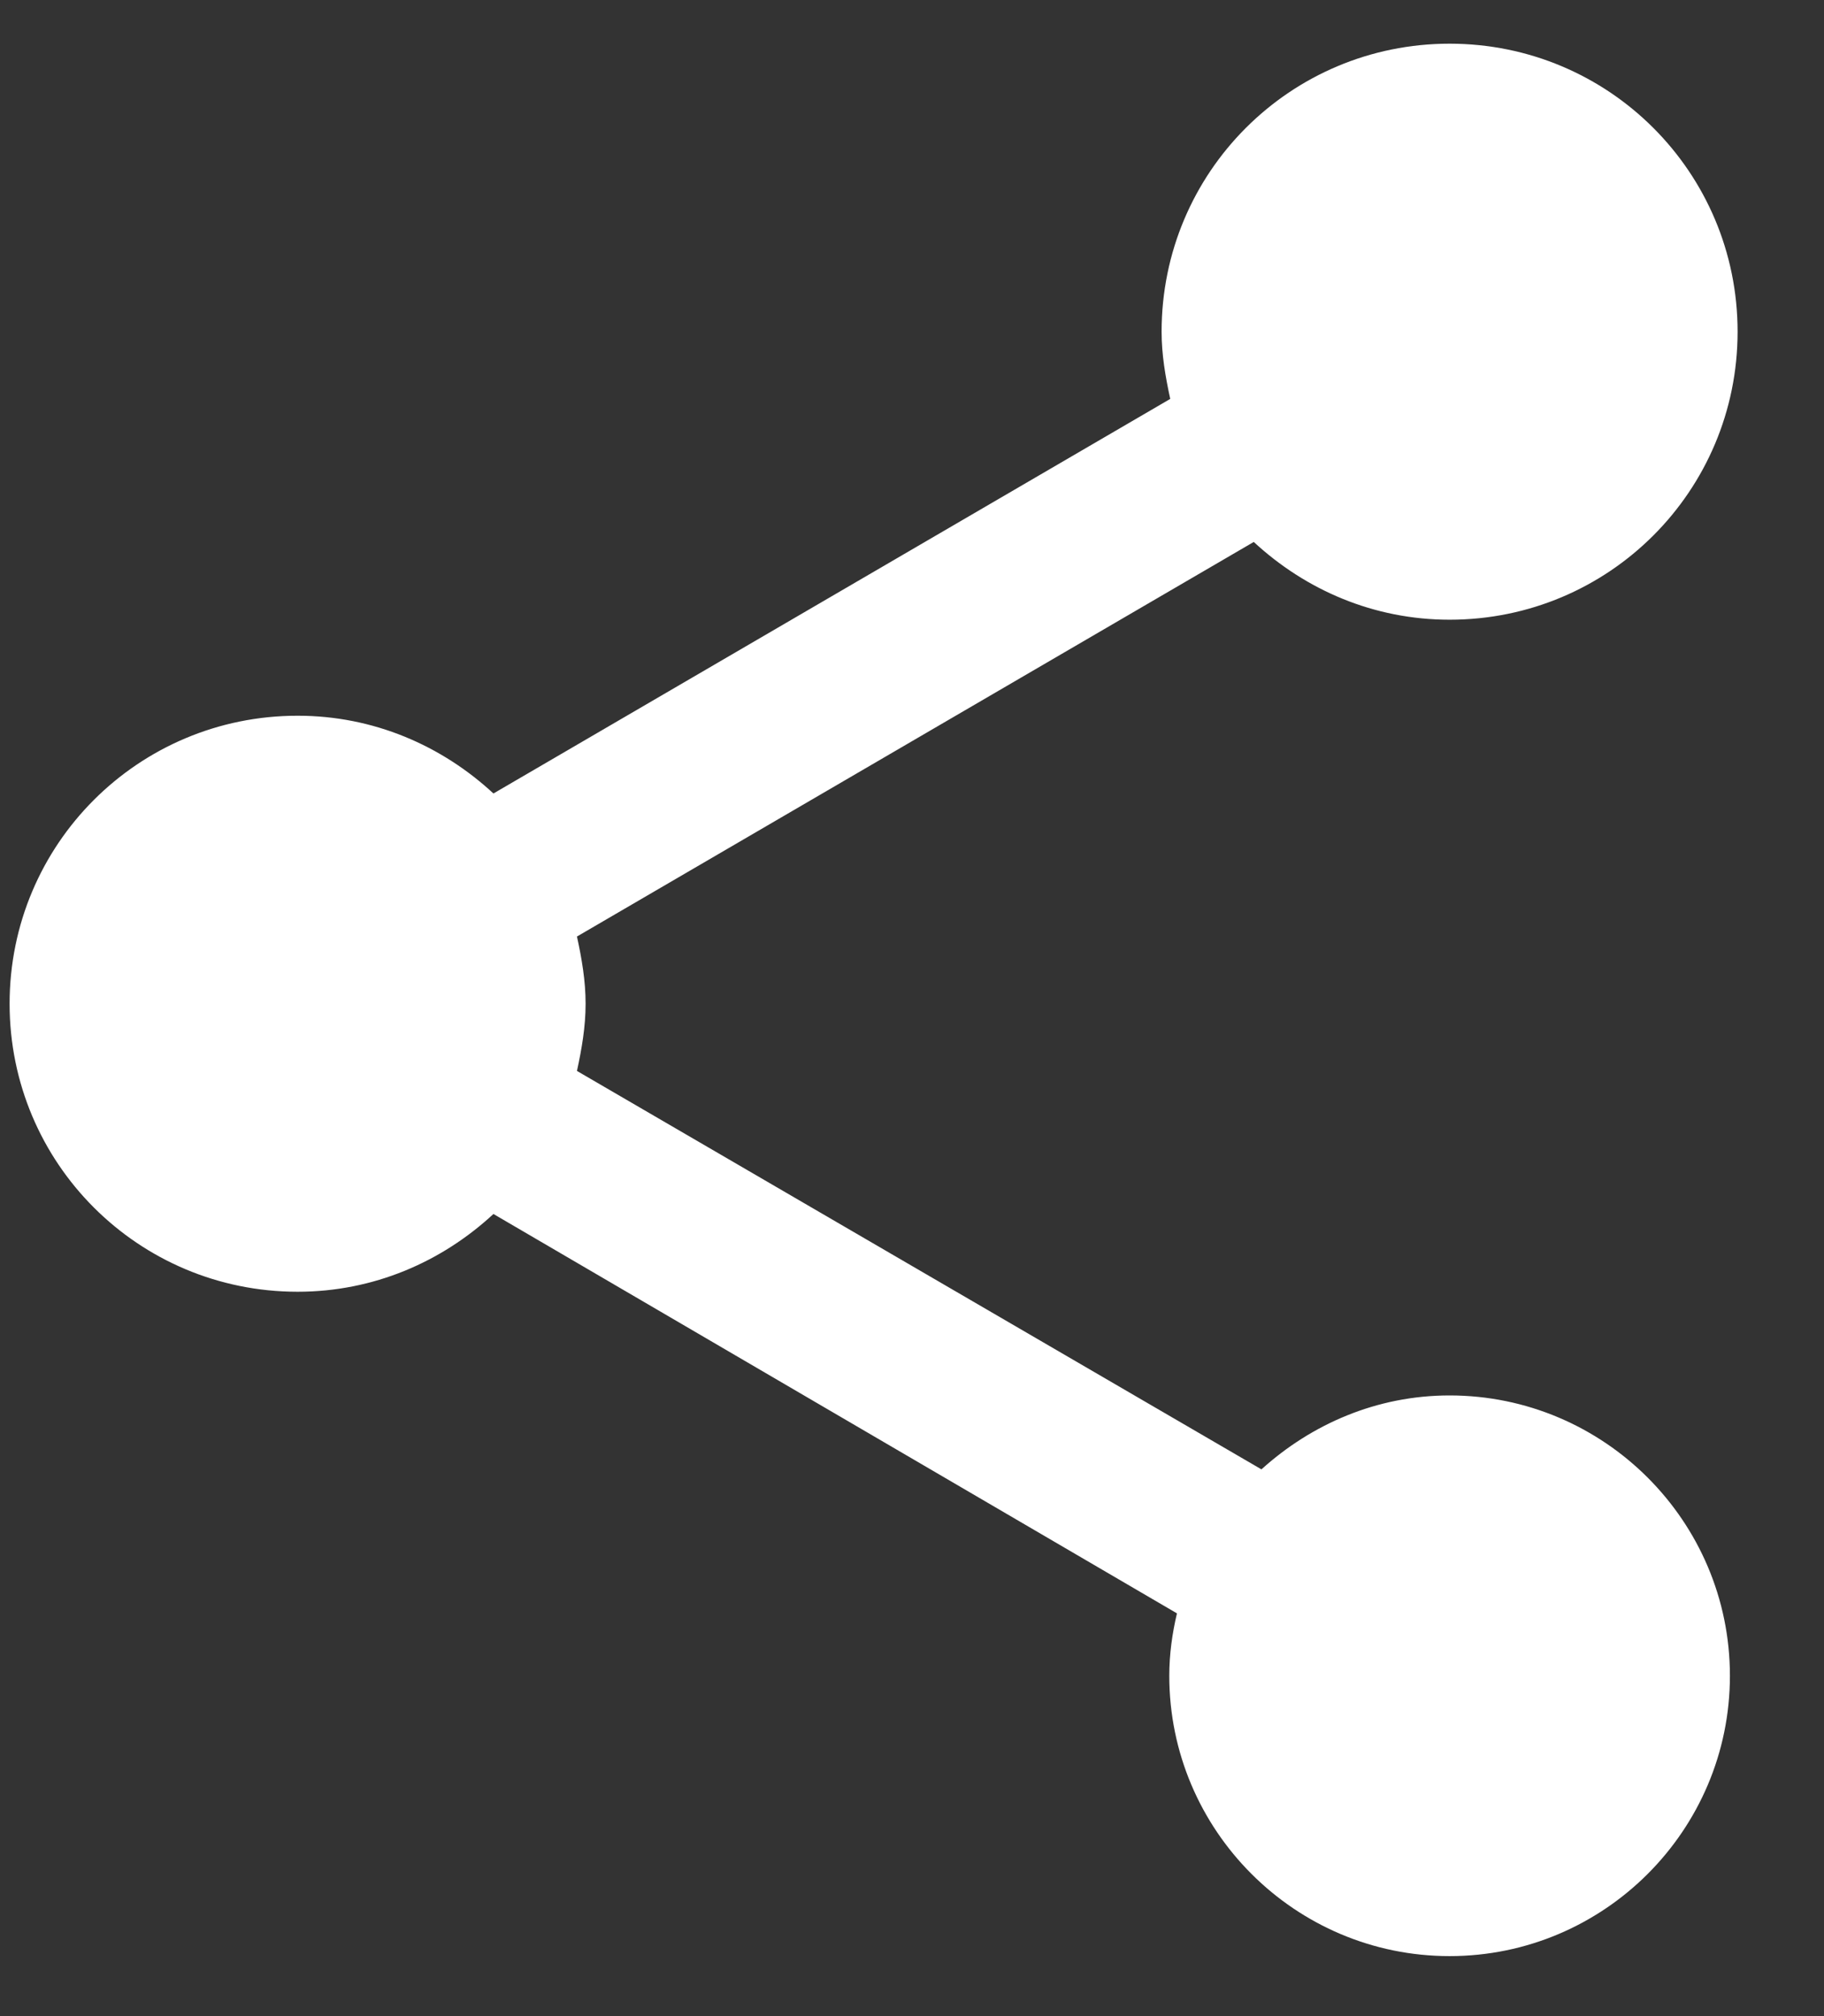 <svg width="19" height="21" viewBox="0 0 19 21" fill="none" xmlns="http://www.w3.org/2000/svg">
<rect x="0" y="0" width="19" height="21" fill="#333333" stroke="none"/>
<path d="M15.1 14.535C14.34 14.535 13.66 14.835 13.14 15.305L6.01 11.155C6.06 10.925 6.1 10.695 6.1 10.455C6.1 10.215 6.06 9.985 6.01 9.755L13.06 5.645C13.6 6.145 14.31 6.455 15.1 6.455C16.76 6.455 18.1 5.115 18.1 3.455C18.1 1.795 16.76 0.455 15.1 0.455C13.44 0.455 12.1 1.795 12.1 3.455C12.1 3.695 12.14 3.925 12.19 4.155L5.14 8.265C4.6 7.765 3.89 7.455 3.1 7.455C1.44 7.455 0.1 8.795 0.1 10.455C0.1 12.115 1.44 13.455 3.1 13.455C3.89 13.455 4.6 13.145 5.14 12.645L12.26 16.805C12.21 17.015 12.18 17.235 12.18 17.455C12.18 19.065 13.49 20.375 15.1 20.375C16.71 20.375 18.02 19.065 18.02 17.455C18.02 15.845 16.71 14.535 15.1 14.535Z" fill="white"/>
</svg>

